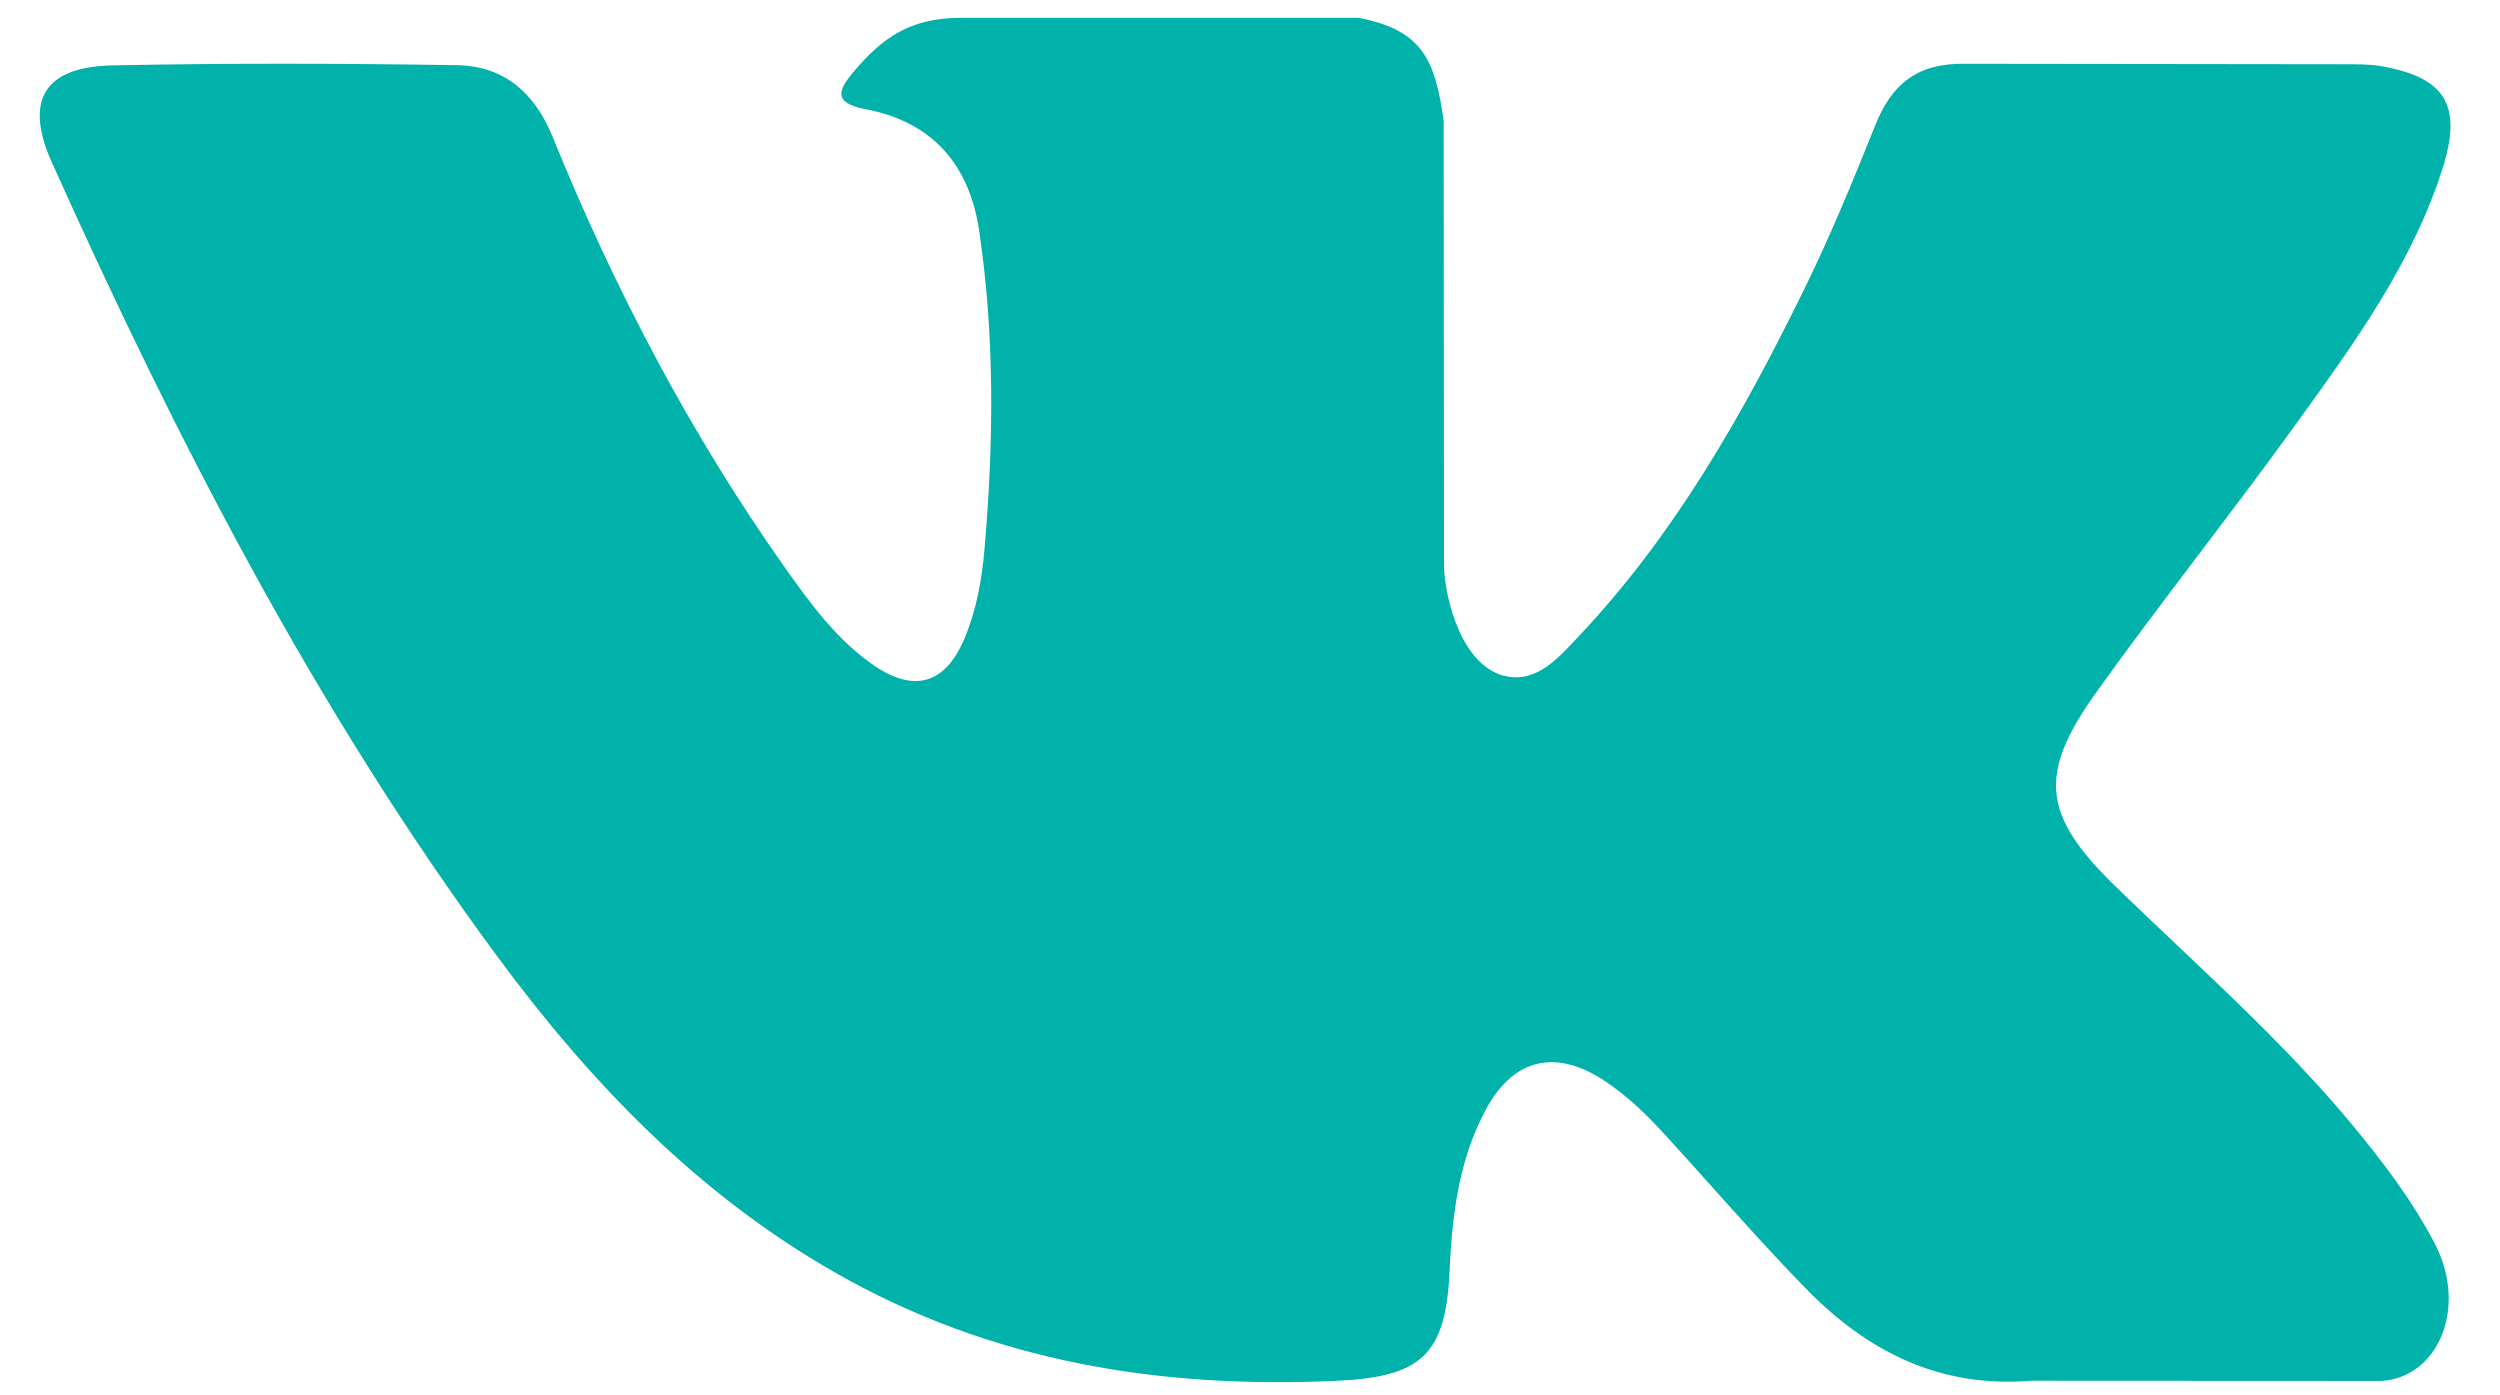 <svg width="43" height="24" viewBox="0 0 43 24" fill="none" xmlns="http://www.w3.org/2000/svg">
<path fill-rule="evenodd" clip-rule="evenodd" d="M37.468 16.278C37.1 15.93 36.732 15.582 36.369 15.229C35.13 14.019 35.052 13.316 36.047 11.92C36.625 11.111 37.225 10.32 37.825 9.528C38.356 8.827 38.887 8.126 39.403 7.414C39.442 7.36 39.481 7.306 39.52 7.252C40.506 5.888 41.498 4.517 42.015 2.887C42.358 1.805 42.054 1.328 40.949 1.137C40.758 1.105 40.559 1.105 40.365 1.105L33.794 1.097C32.984 1.085 32.539 1.438 32.254 2.156C31.866 3.126 31.467 4.095 31.006 5.028C29.964 7.15 28.798 9.201 27.163 10.935C27.14 10.959 27.117 10.983 27.094 11.008C26.75 11.376 26.363 11.79 25.798 11.603C25.047 11.328 24.824 10.087 24.837 9.667L24.831 2.083C24.685 1.001 24.444 0.516 23.367 0.306H16.542C15.633 0.306 15.175 0.66 14.687 1.228C14.409 1.559 14.323 1.771 14.9 1.881C16.031 2.096 16.673 2.829 16.841 3.964C17.111 5.78 17.092 7.603 16.935 9.423C16.891 9.955 16.799 10.485 16.589 10.982C16.259 11.765 15.725 11.923 15.025 11.441C14.394 11.006 13.949 10.393 13.511 9.778C11.874 7.464 10.569 4.97 9.503 2.35C9.196 1.593 8.665 1.135 7.863 1.121C5.893 1.09 3.92 1.085 1.947 1.124C0.763 1.145 0.409 1.721 0.894 2.798C3.04 7.574 5.429 12.216 8.549 16.445C10.15 18.614 11.989 20.532 14.365 21.889C17.056 23.426 19.953 23.891 23.008 23.749C24.436 23.681 24.865 23.308 24.931 21.886C24.975 20.911 25.088 19.94 25.567 19.064C26.039 18.205 26.755 18.043 27.579 18.577C27.991 18.847 28.337 19.185 28.664 19.547C28.93 19.837 29.193 20.13 29.456 20.424C29.989 21.018 30.522 21.614 31.08 22.182C32.127 23.249 33.369 23.877 34.928 23.749L40.967 23.752C41.938 23.686 42.444 22.494 41.886 21.406C41.493 20.647 40.977 19.971 40.432 19.316C39.523 18.224 38.495 17.251 37.468 16.278Z" fill="#00B2A9"/>
</svg>
